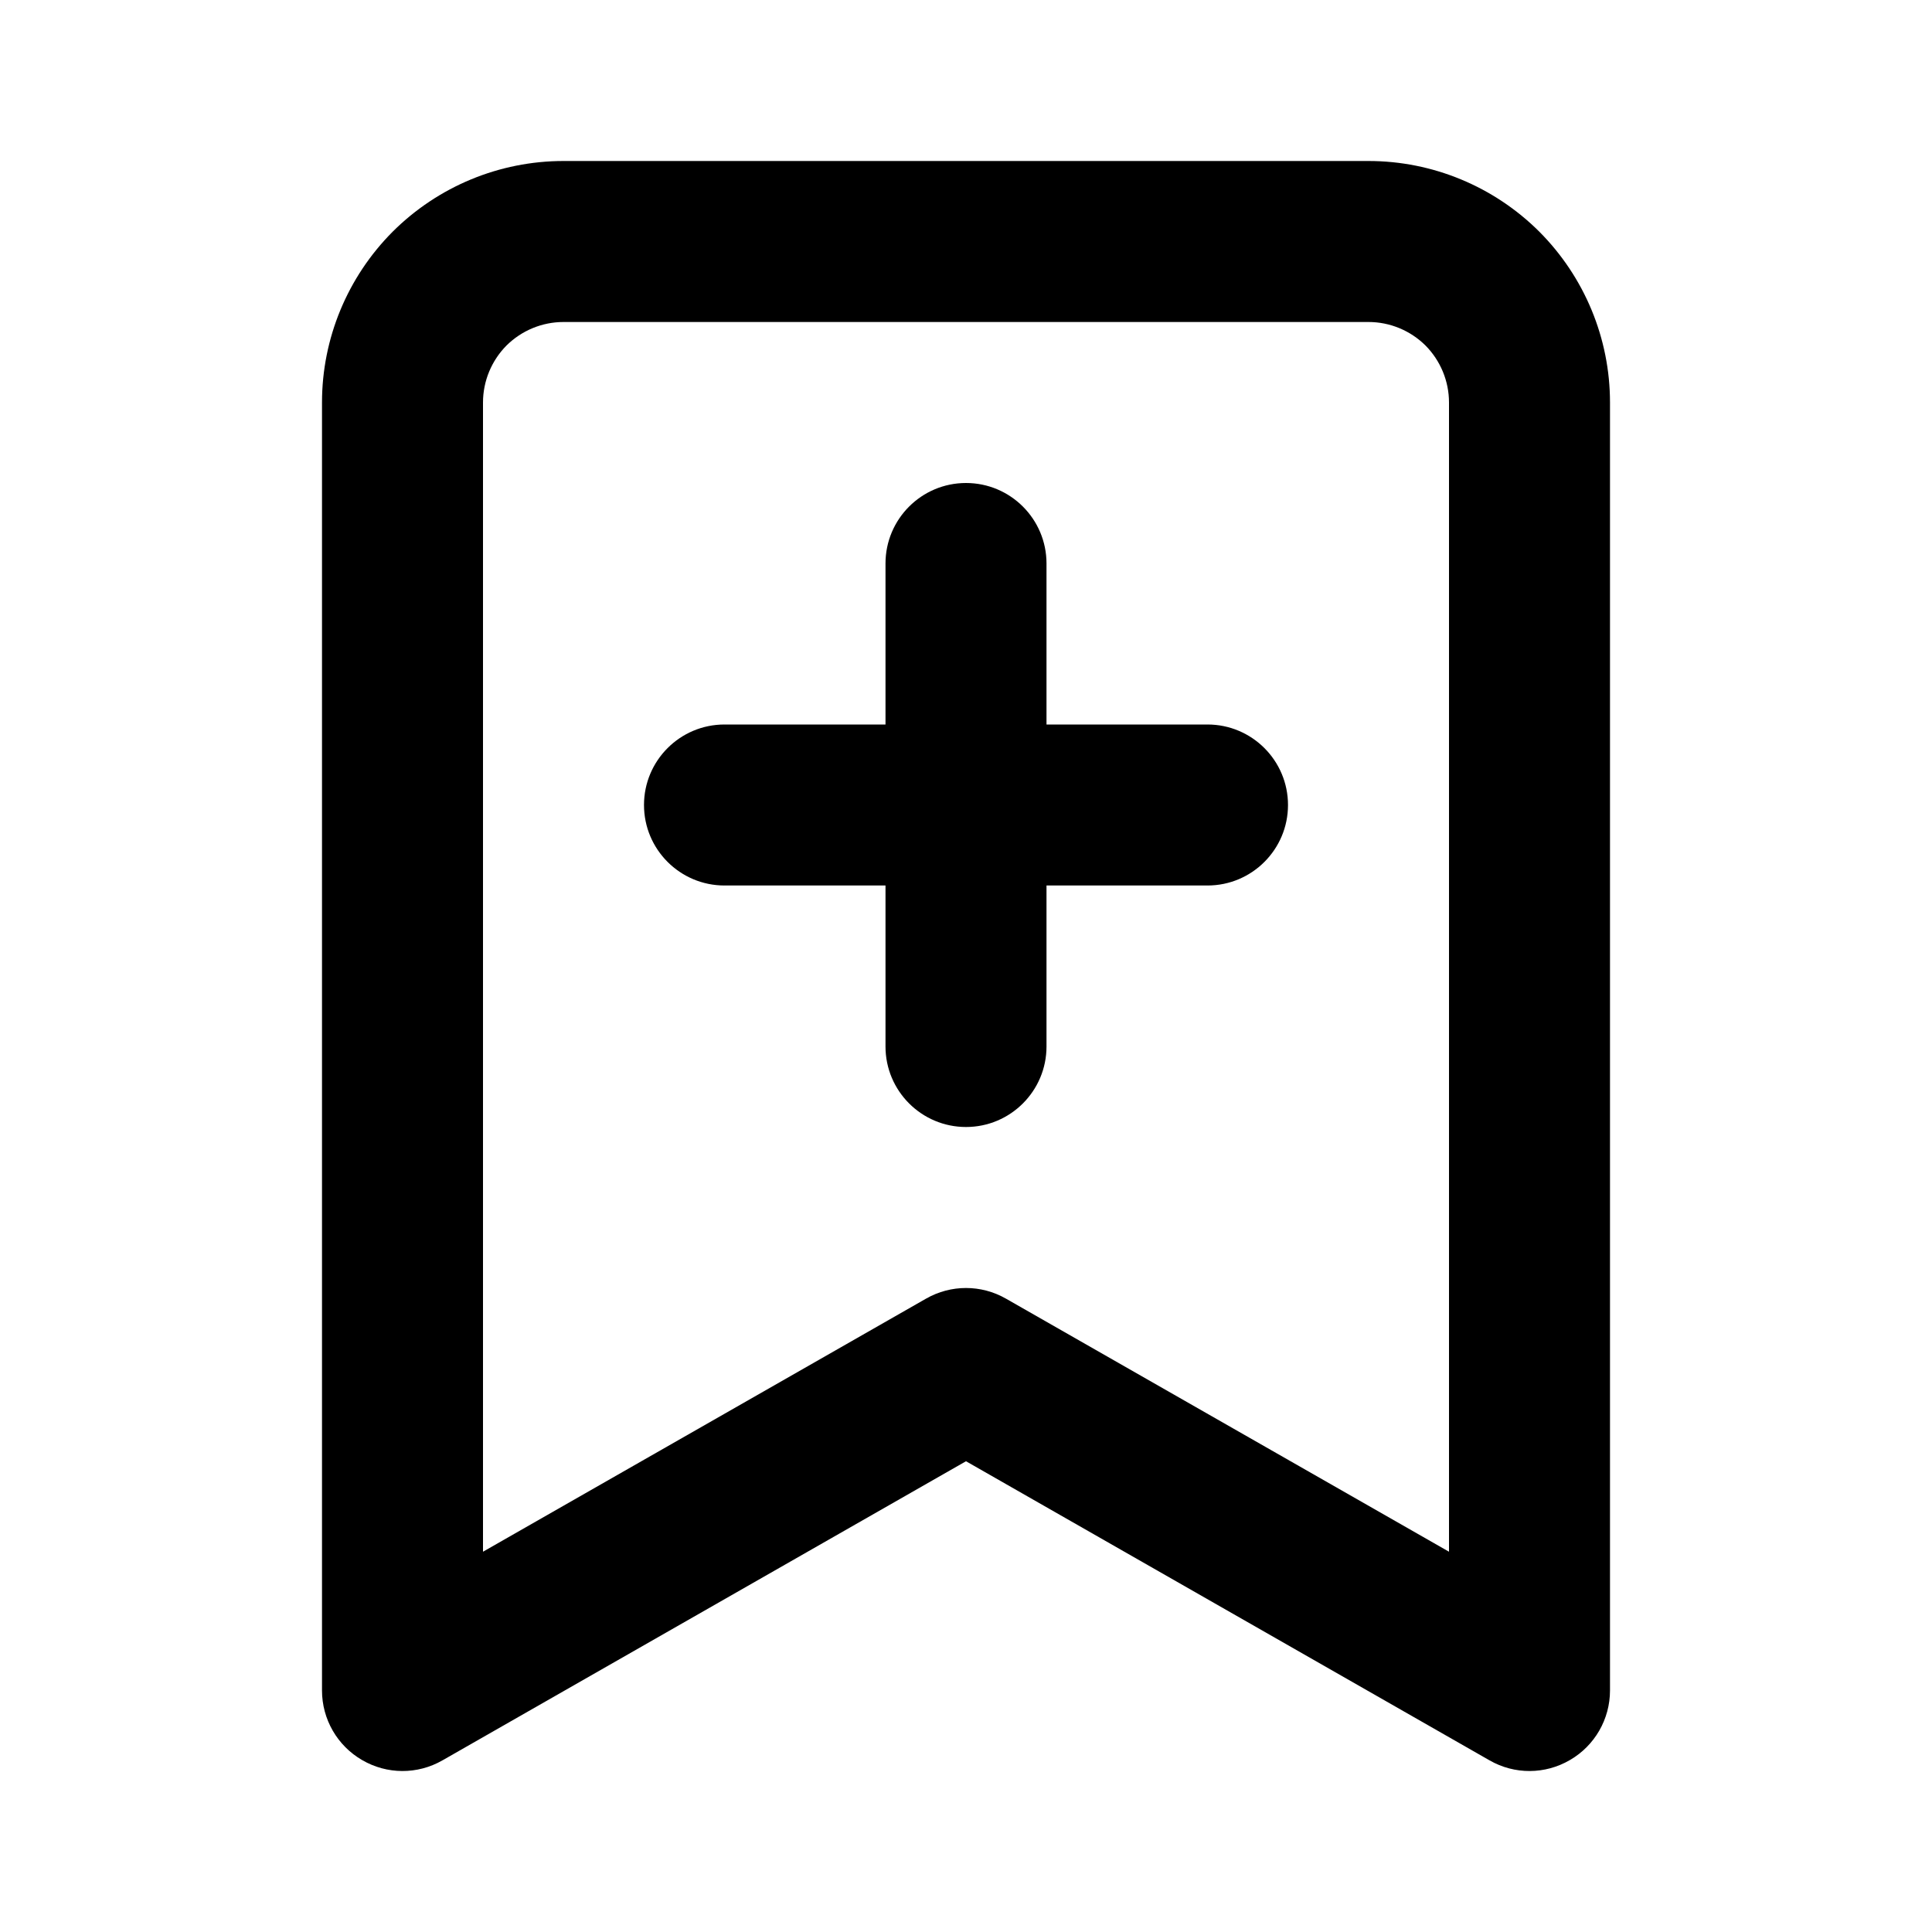<svg width="12" height="12" viewBox="0 0 12 12" fill="none" xmlns="http://www.w3.org/2000/svg">
<path fill-rule="evenodd" clip-rule="evenodd" d="M3.5 2C3.367 2 3.24 2.053 3.146 2.146C3.053 2.24 3 2.367 3 2.5V9.638L5.752 8.066C5.906 7.978 6.094 7.978 6.248 8.066L9 9.638V2.5C9 2.367 8.947 2.24 8.854 2.146C8.76 2.053 8.633 2 8.5 2H3.5ZM2.439 1.439C2.721 1.158 3.102 1 3.5 1H8.5C8.898 1 9.279 1.158 9.561 1.439C9.842 1.721 10 2.102 10 2.5V10.5C10 10.678 9.905 10.843 9.751 10.932C9.597 11.022 9.407 11.023 9.252 10.934L6 9.076L2.748 10.934C2.593 11.023 2.403 11.022 2.249 10.932C2.095 10.843 2 10.678 2 10.5V2.5C2 2.102 2.158 1.721 2.439 1.439ZM6 3C6.276 3 6.5 3.224 6.5 3.5V4.5H7.5C7.776 4.5 8 4.724 8 5C8 5.276 7.776 5.5 7.5 5.5H6.5V6.5C6.5 6.776 6.276 7 6 7C5.724 7 5.5 6.776 5.5 6.5V5.5H4.5C4.224 5.5 4 5.276 4 5C4 4.724 4.224 4.5 4.5 4.5H5.5V3.5C5.5 3.224 5.724 3 6 3Z" fill="black"/>
</svg>
